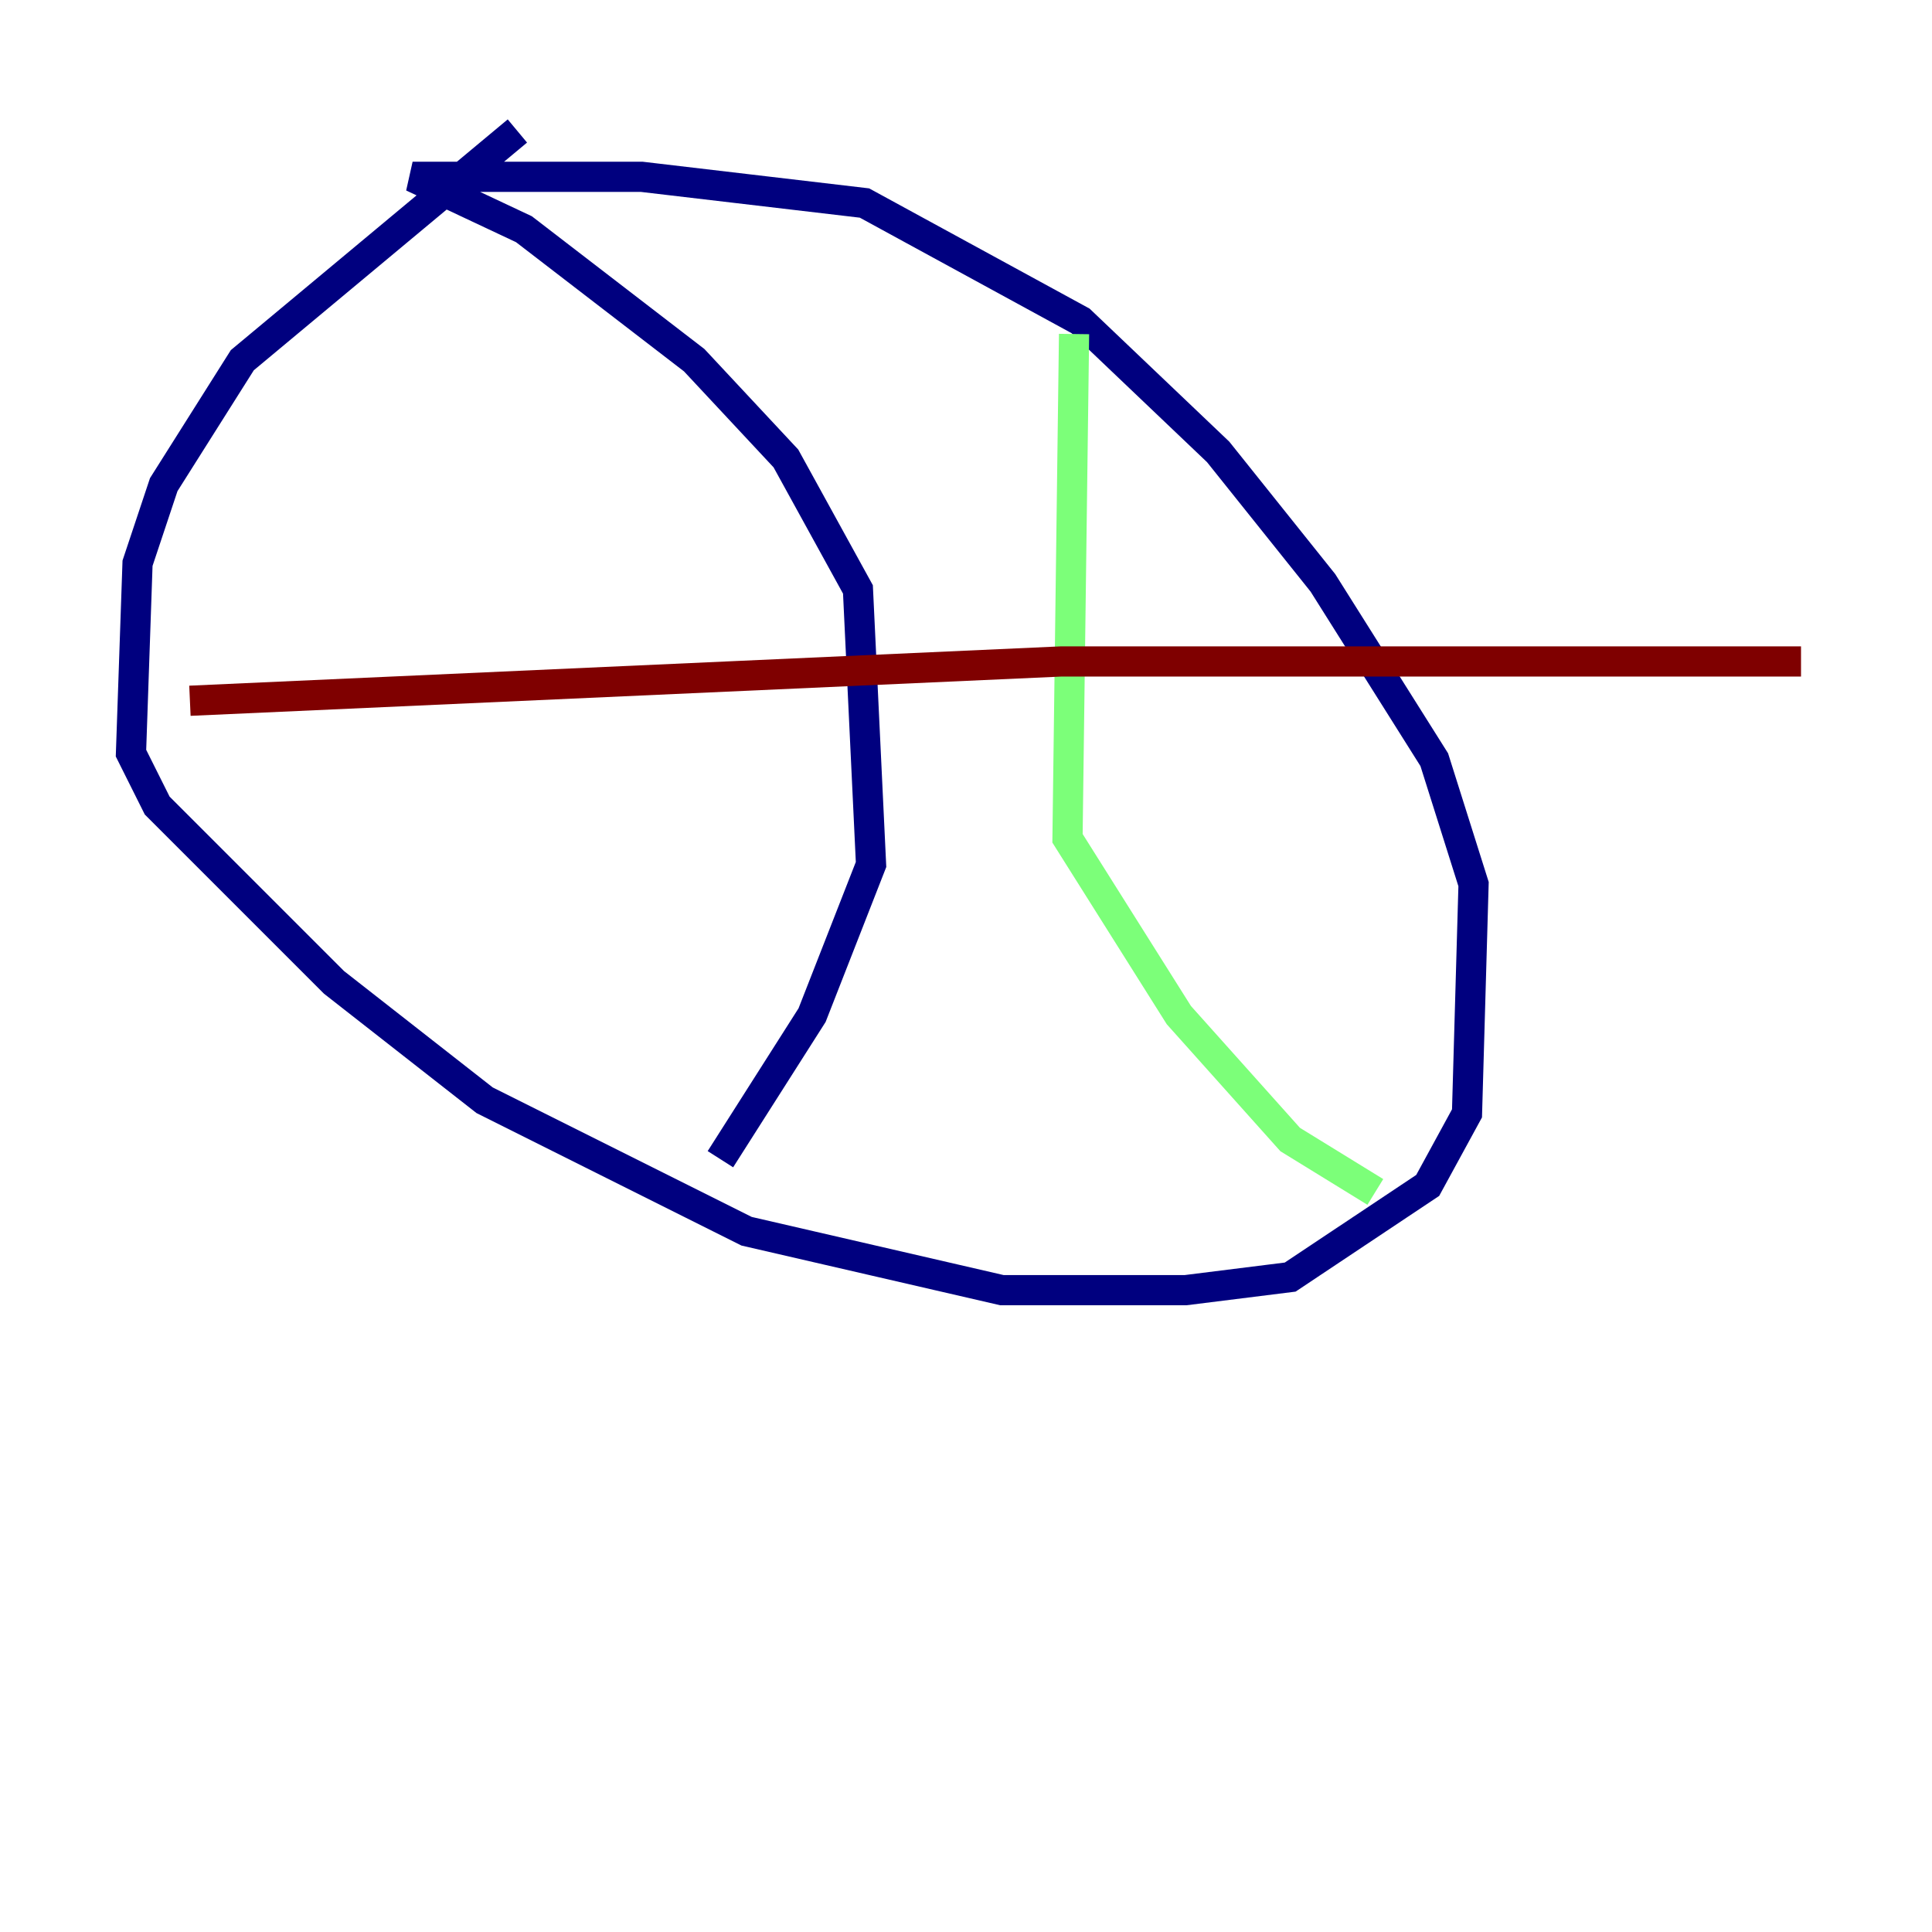 <?xml version="1.0" encoding="utf-8" ?>
<svg baseProfile="tiny" height="128" version="1.2" viewBox="0,0,128,128" width="128" xmlns="http://www.w3.org/2000/svg" xmlns:ev="http://www.w3.org/2001/xml-events" xmlns:xlink="http://www.w3.org/1999/xlink"><defs /><polyline fill="none" points="34.278,8.678 16.054,23.864 10.848,32.108 9.112,37.315 8.678,49.898 10.414,53.37 22.129,65.085 32.108,72.895 49.464,81.573 66.386,85.478 78.536,85.478 85.478,84.61 94.59,78.536 97.193,73.763 97.627,58.576 95.024,50.332 87.647,38.617 80.705,29.939 71.593,21.261 57.275,13.451 42.522,11.715 27.336,11.715 34.712,15.186 45.993,23.864 52.068,30.373 56.841,39.051 57.709,57.275 53.803,67.254 47.729,76.8" stroke="#00007f" stroke-width="2" /><polyline fill="none" points="71.159,22.129 70.725,55.539 78.102,67.254 85.478,75.498 91.119,78.969" stroke="#7cff79" stroke-width="2" /><polyline fill="none" points="12.583,46.427 70.291,43.824 119.322,43.824" stroke="#7f0000" stroke-width="2" /></svg>